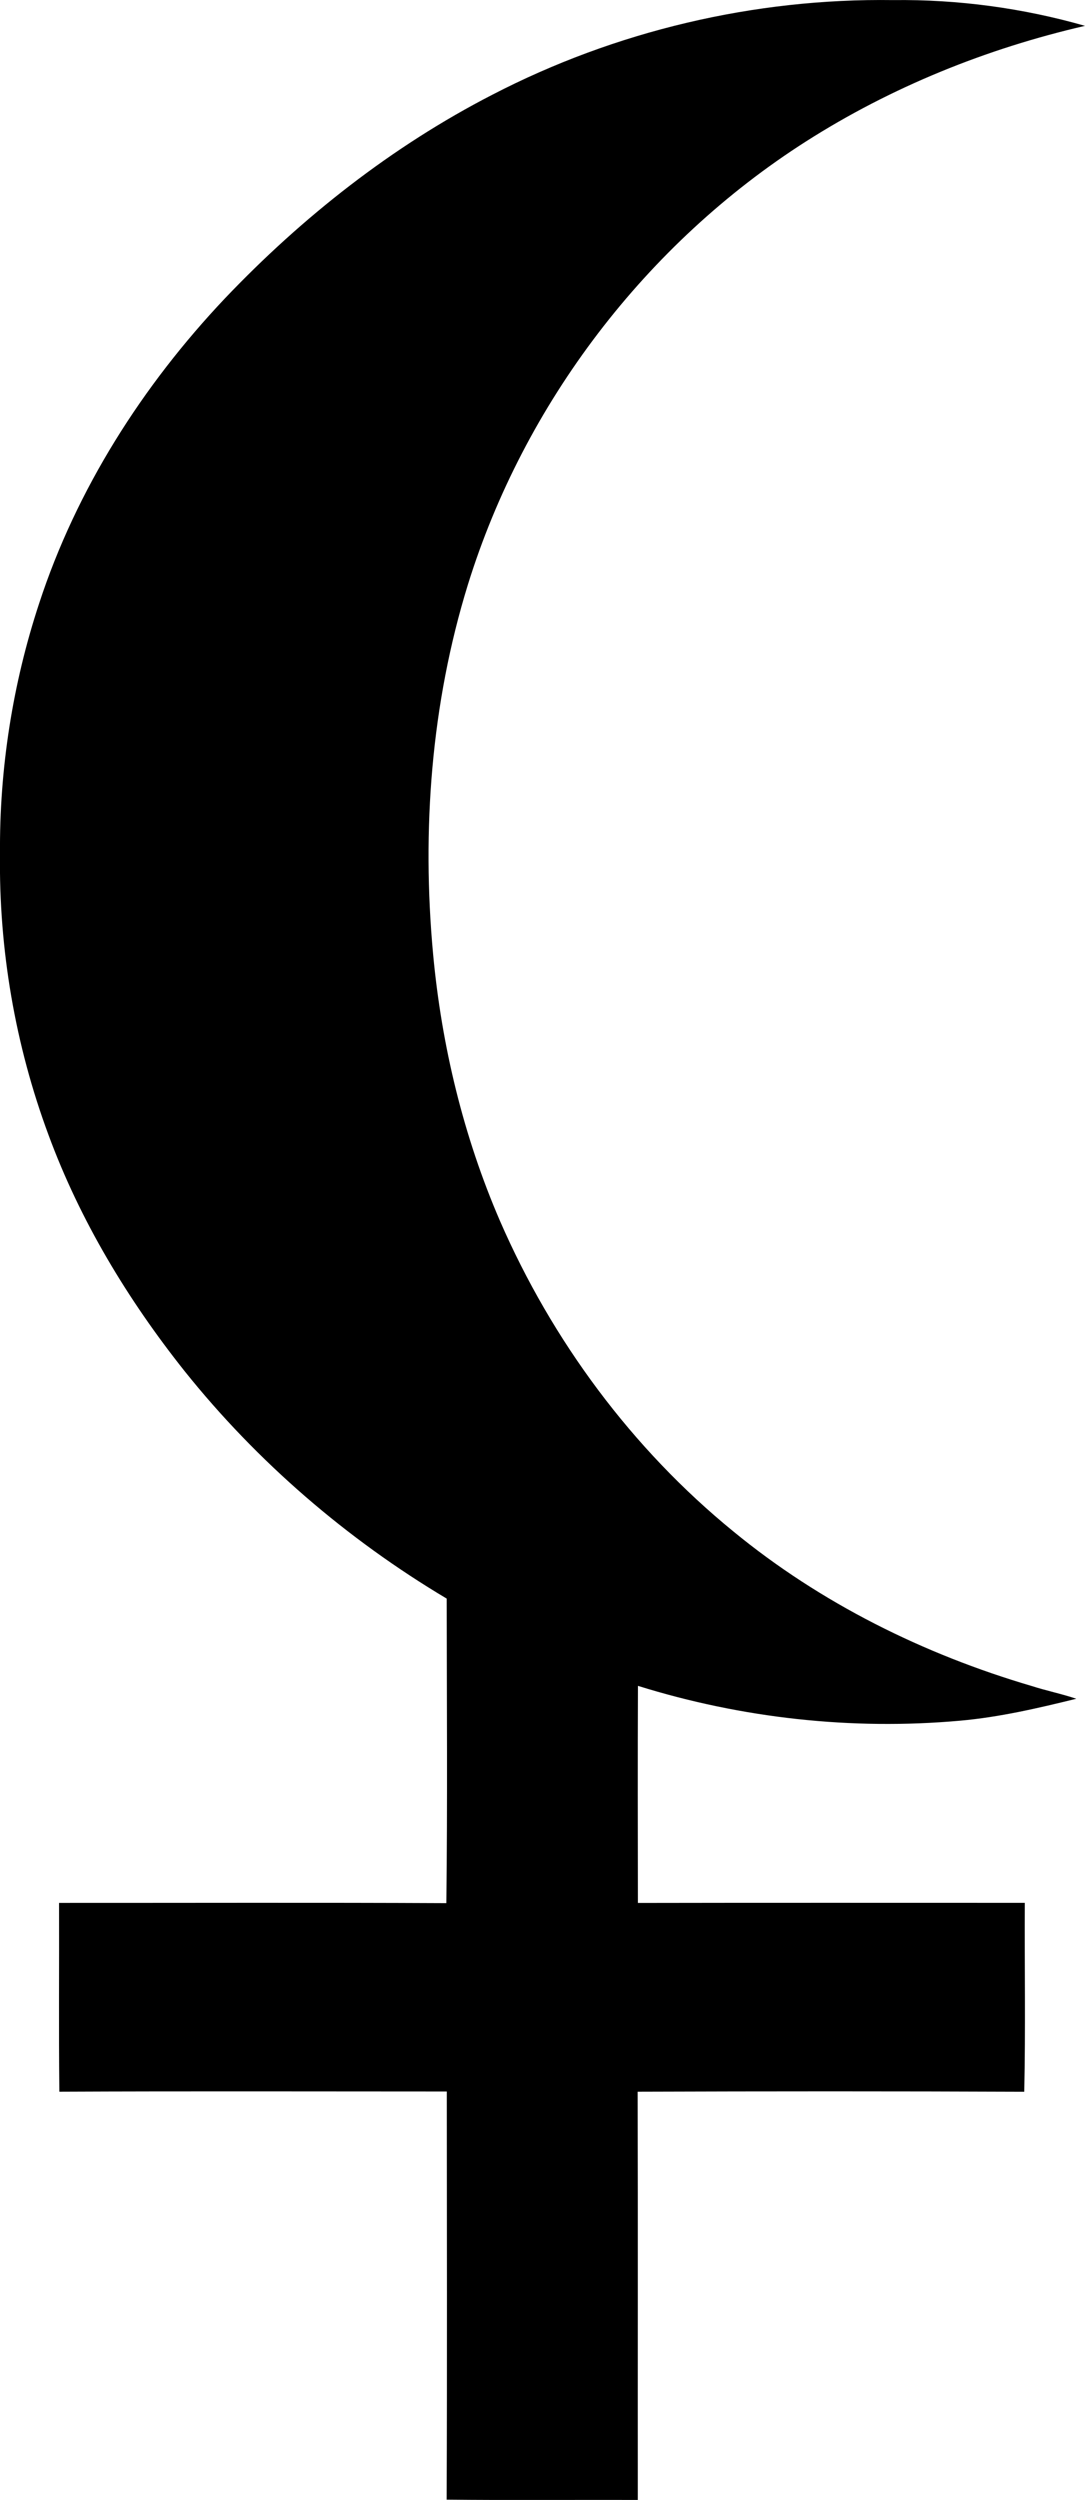 <?xml version="1.0" encoding="utf-8"?>
<!-- Generator: Adobe Illustrator 16.0.3, SVG Export Plug-In . SVG Version: 6.00 Build 0)  -->
<!DOCTYPE svg PUBLIC "-//W3C//DTD SVG 1.1//EN" "http://www.w3.org/Graphics/SVG/1.1/DTD/svg11.dtd">
<svg version="1.1" id="svg1" xmlns="http://www.w3.org/2000/svg" xmlns:xlink="http://www.w3.org/1999/xlink" 
	 width="21.717px" height="50px" viewBox="-99.5 859.5 21.717 50" enable-background="new -99.5 859.5 21.717 50"
	 xml:space="preserve">
<g id="_x23_ffffffff">
</g>
<g id="_x23_000000ff">
	<path d="M-89.648,861.396c2.466-1.277,5.25-1.934,8.025-1.894c1.296-0.016,2.595,0.159,3.84,0.515
		c-1.971,0.454-3.876,1.223-5.583,2.311c-3.201,2.04-5.644,5.241-6.769,8.866c-0.736,2.382-0.925,4.913-0.696,7.39
		c0.17,1.831,0.607,3.644,1.338,5.334c1.043,2.396,2.644,4.558,4.671,6.211c1.747,1.435,3.809,2.456,5.972,3.092
		c0.295,0.095,0.599,0.156,0.893,0.255c-0.768,0.189-1.54,0.369-2.33,0.439c-2.165,0.194-4.369-0.05-6.444-0.697
		c-0.006,1.447-0.003,2.895-0.001,4.342c2.582-0.005,5.163-0.002,7.744-0.002c-0.006,1.259,0.016,2.52-0.011,3.778
		c-2.579-0.011-5.159-0.01-7.738-0.001c0.007,2.722,0.001,5.443,0.003,8.165c-1.275-0.004-2.551,0.008-3.826-0.006
		c0.011-2.721,0.004-5.441,0.003-8.163c-2.585,0-5.17-0.008-7.755,0.004c-0.014-1.259-0.002-2.518-0.006-3.776
		c2.584,0.001,5.168-0.008,7.752,0.005c0.024-2.03,0.009-4.061,0.007-6.091c-2-1.191-3.792-2.733-5.247-4.551
		c-1.136-1.428-2.092-3.01-2.724-4.725c-0.666-1.793-0.994-3.708-0.97-5.62c-0.013-1.696,0.252-3.396,0.783-5.007
		c0.747-2.286,2.07-4.359,3.718-6.101C-93.447,863.839-91.652,862.427-89.648,861.396z"/>
</g>
</svg>
